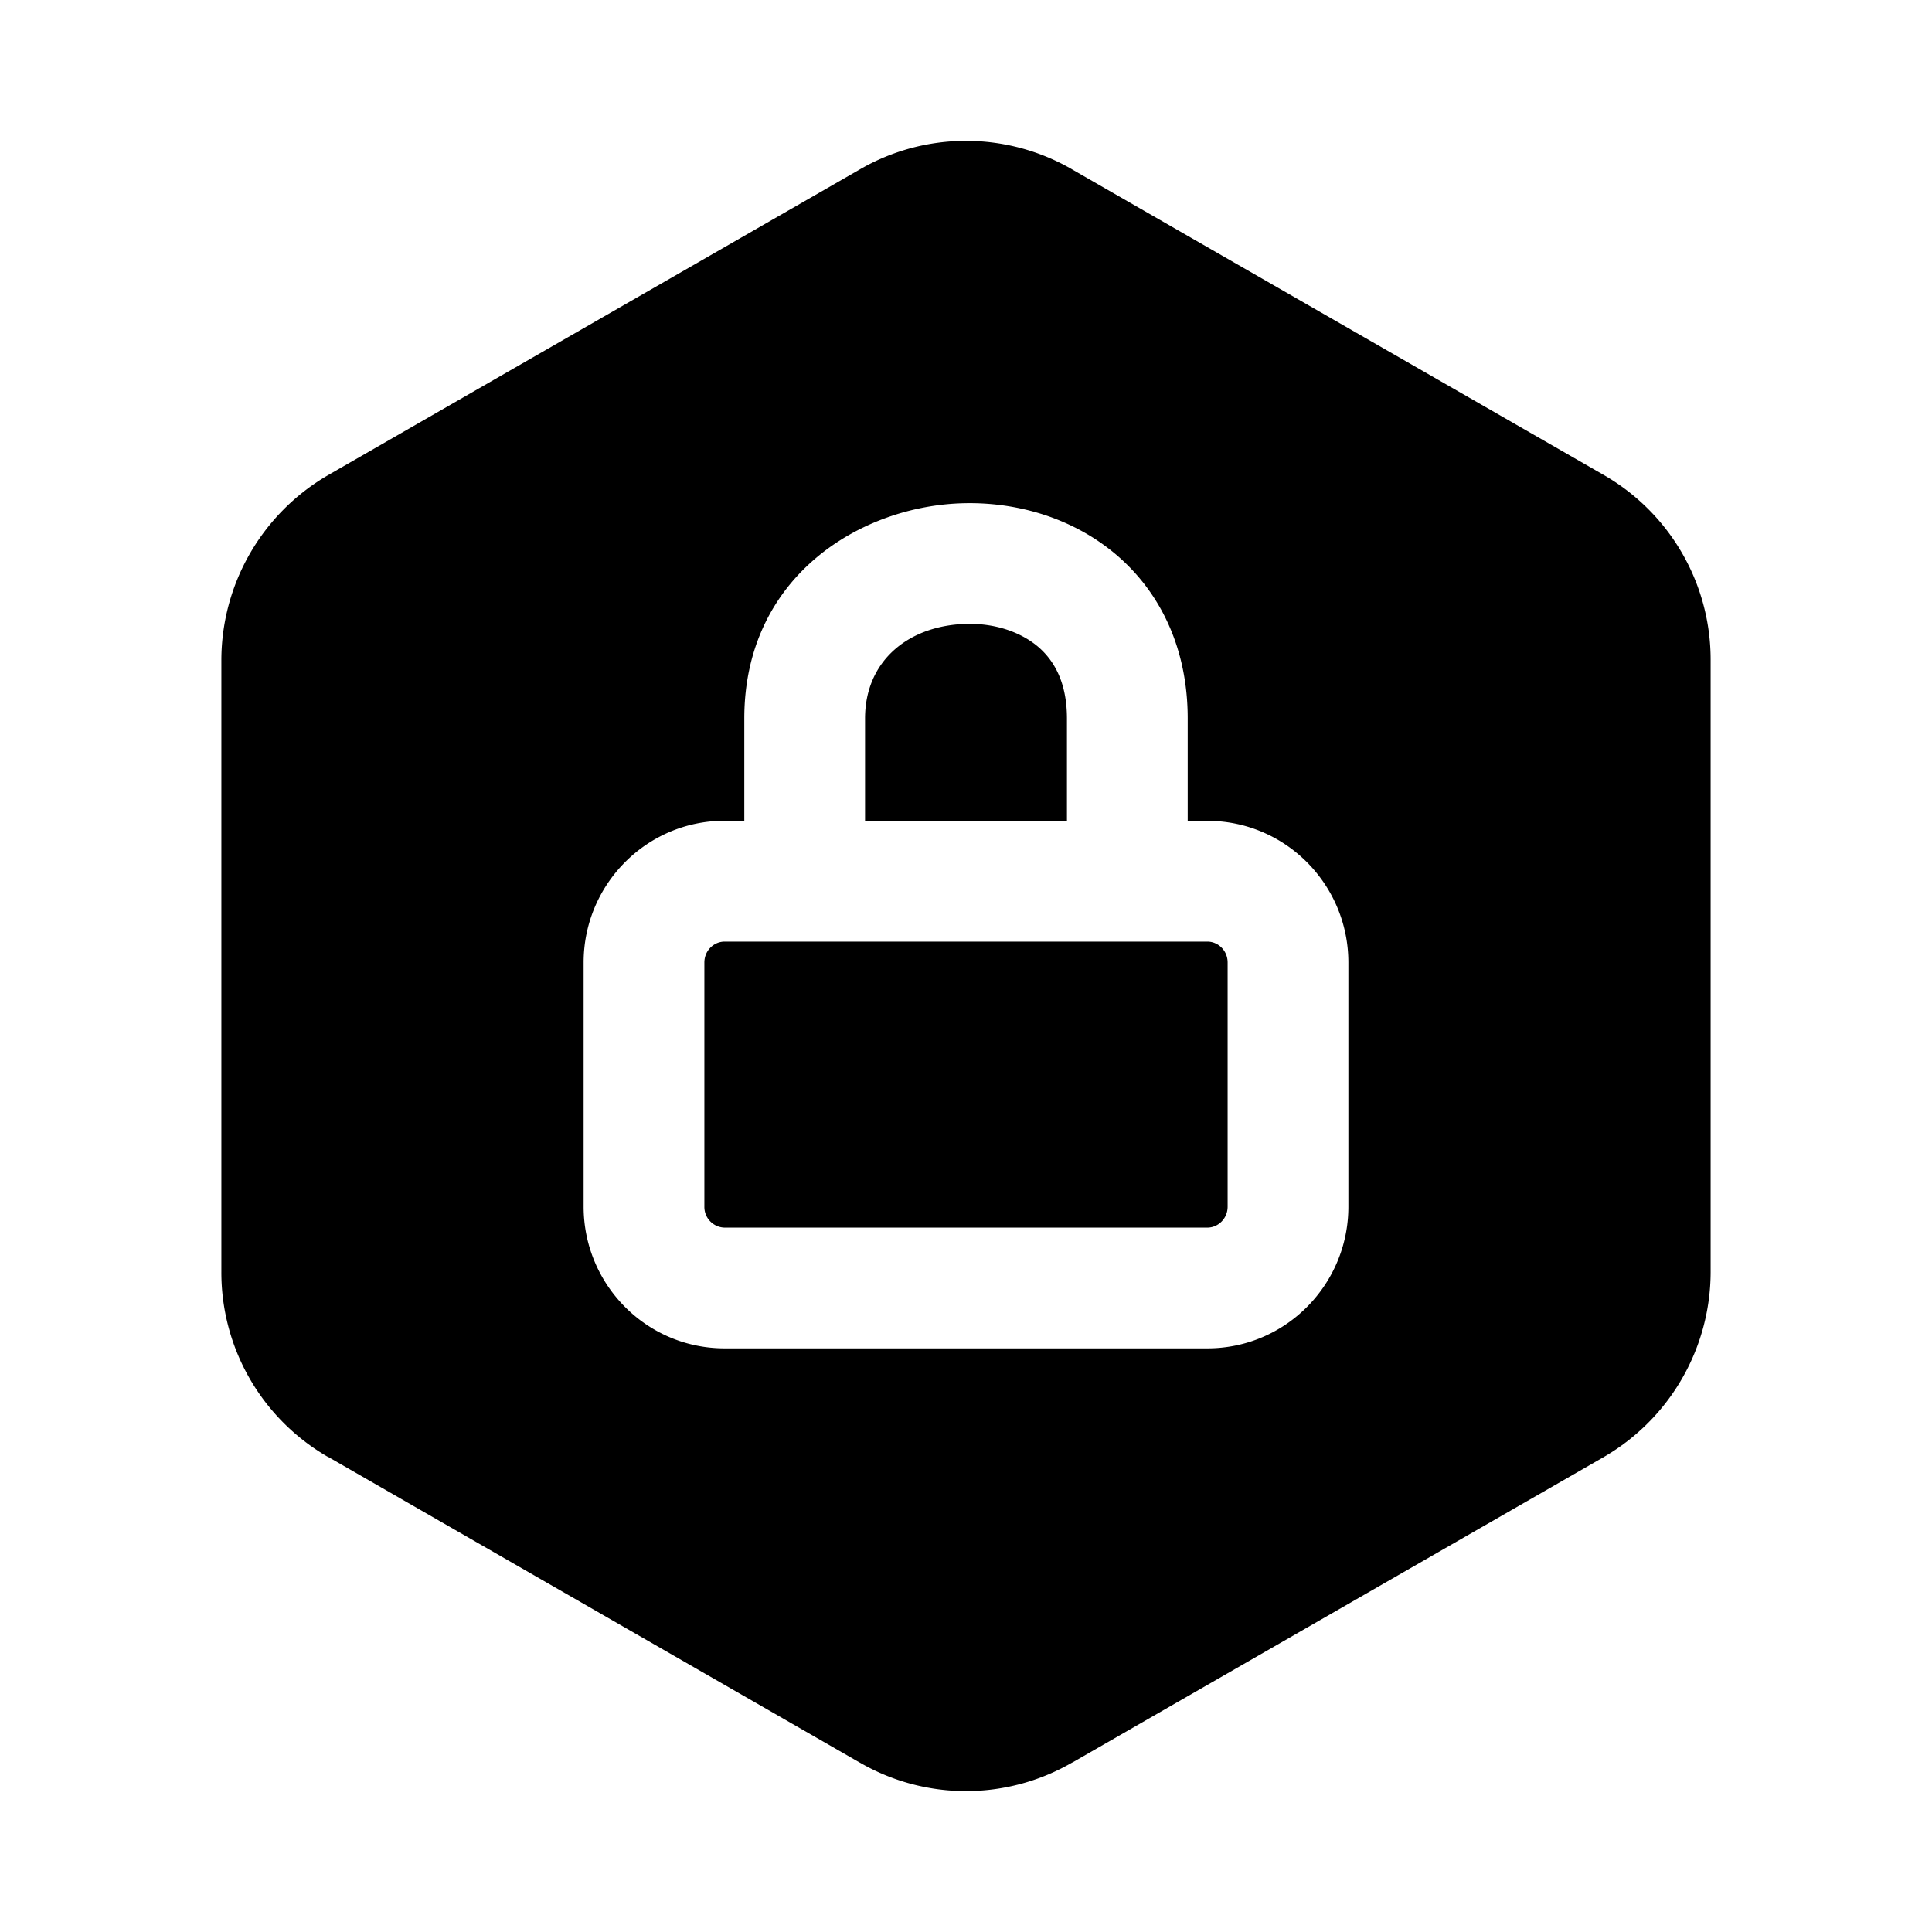 <svg width="24" height="24" fill="currentColor" viewBox="0 0 24 24" xmlns="http://www.w3.org/2000/svg"><path d="M10.746 8.925v1.271h2.508v-1.27c0-.454-.163-.725-.36-.893-.216-.182-.53-.29-.88-.283-.717.014-1.268.451-1.268 1.175M8.75 11.957c0-.15.119-.26.252-.26h5.996c.133 0 .252.11.252.26v3.032c0 .15-.119.261-.252.261H9.002a.257.257 0 0 1-.252-.26z"/><path fill-rule="evenodd" d="M10.68 2.105a2.63 2.63 0 0 1 2.64 0l.001.001 6.611 3.8A2.645 2.645 0 0 1 21.25 8.2v7.603a2.66 2.66 0 0 1-1.318 2.291l-.003.002-6.608 3.799h-.002a2.63 2.63 0 0 1-2.639 0h-.001l-6.608-3.8h-.003A2.644 2.644 0 0 1 2.75 15.8V8.198a2.66 2.66 0 0 1 1.318-2.291l.003-.002zm4.074 6.82c0-.868-.338-1.568-.891-2.037-.537-.454-1.224-.65-1.877-.637-1.287.024-2.74.906-2.74 2.674v1.271h-.244c-.974 0-1.752.795-1.752 1.761v3.032c0 .967.778 1.761 1.752 1.761h5.996c.974 0 1.752-.794 1.752-1.76v-3.033c0-.966-.778-1.76-1.752-1.76h-.244z"/></svg>